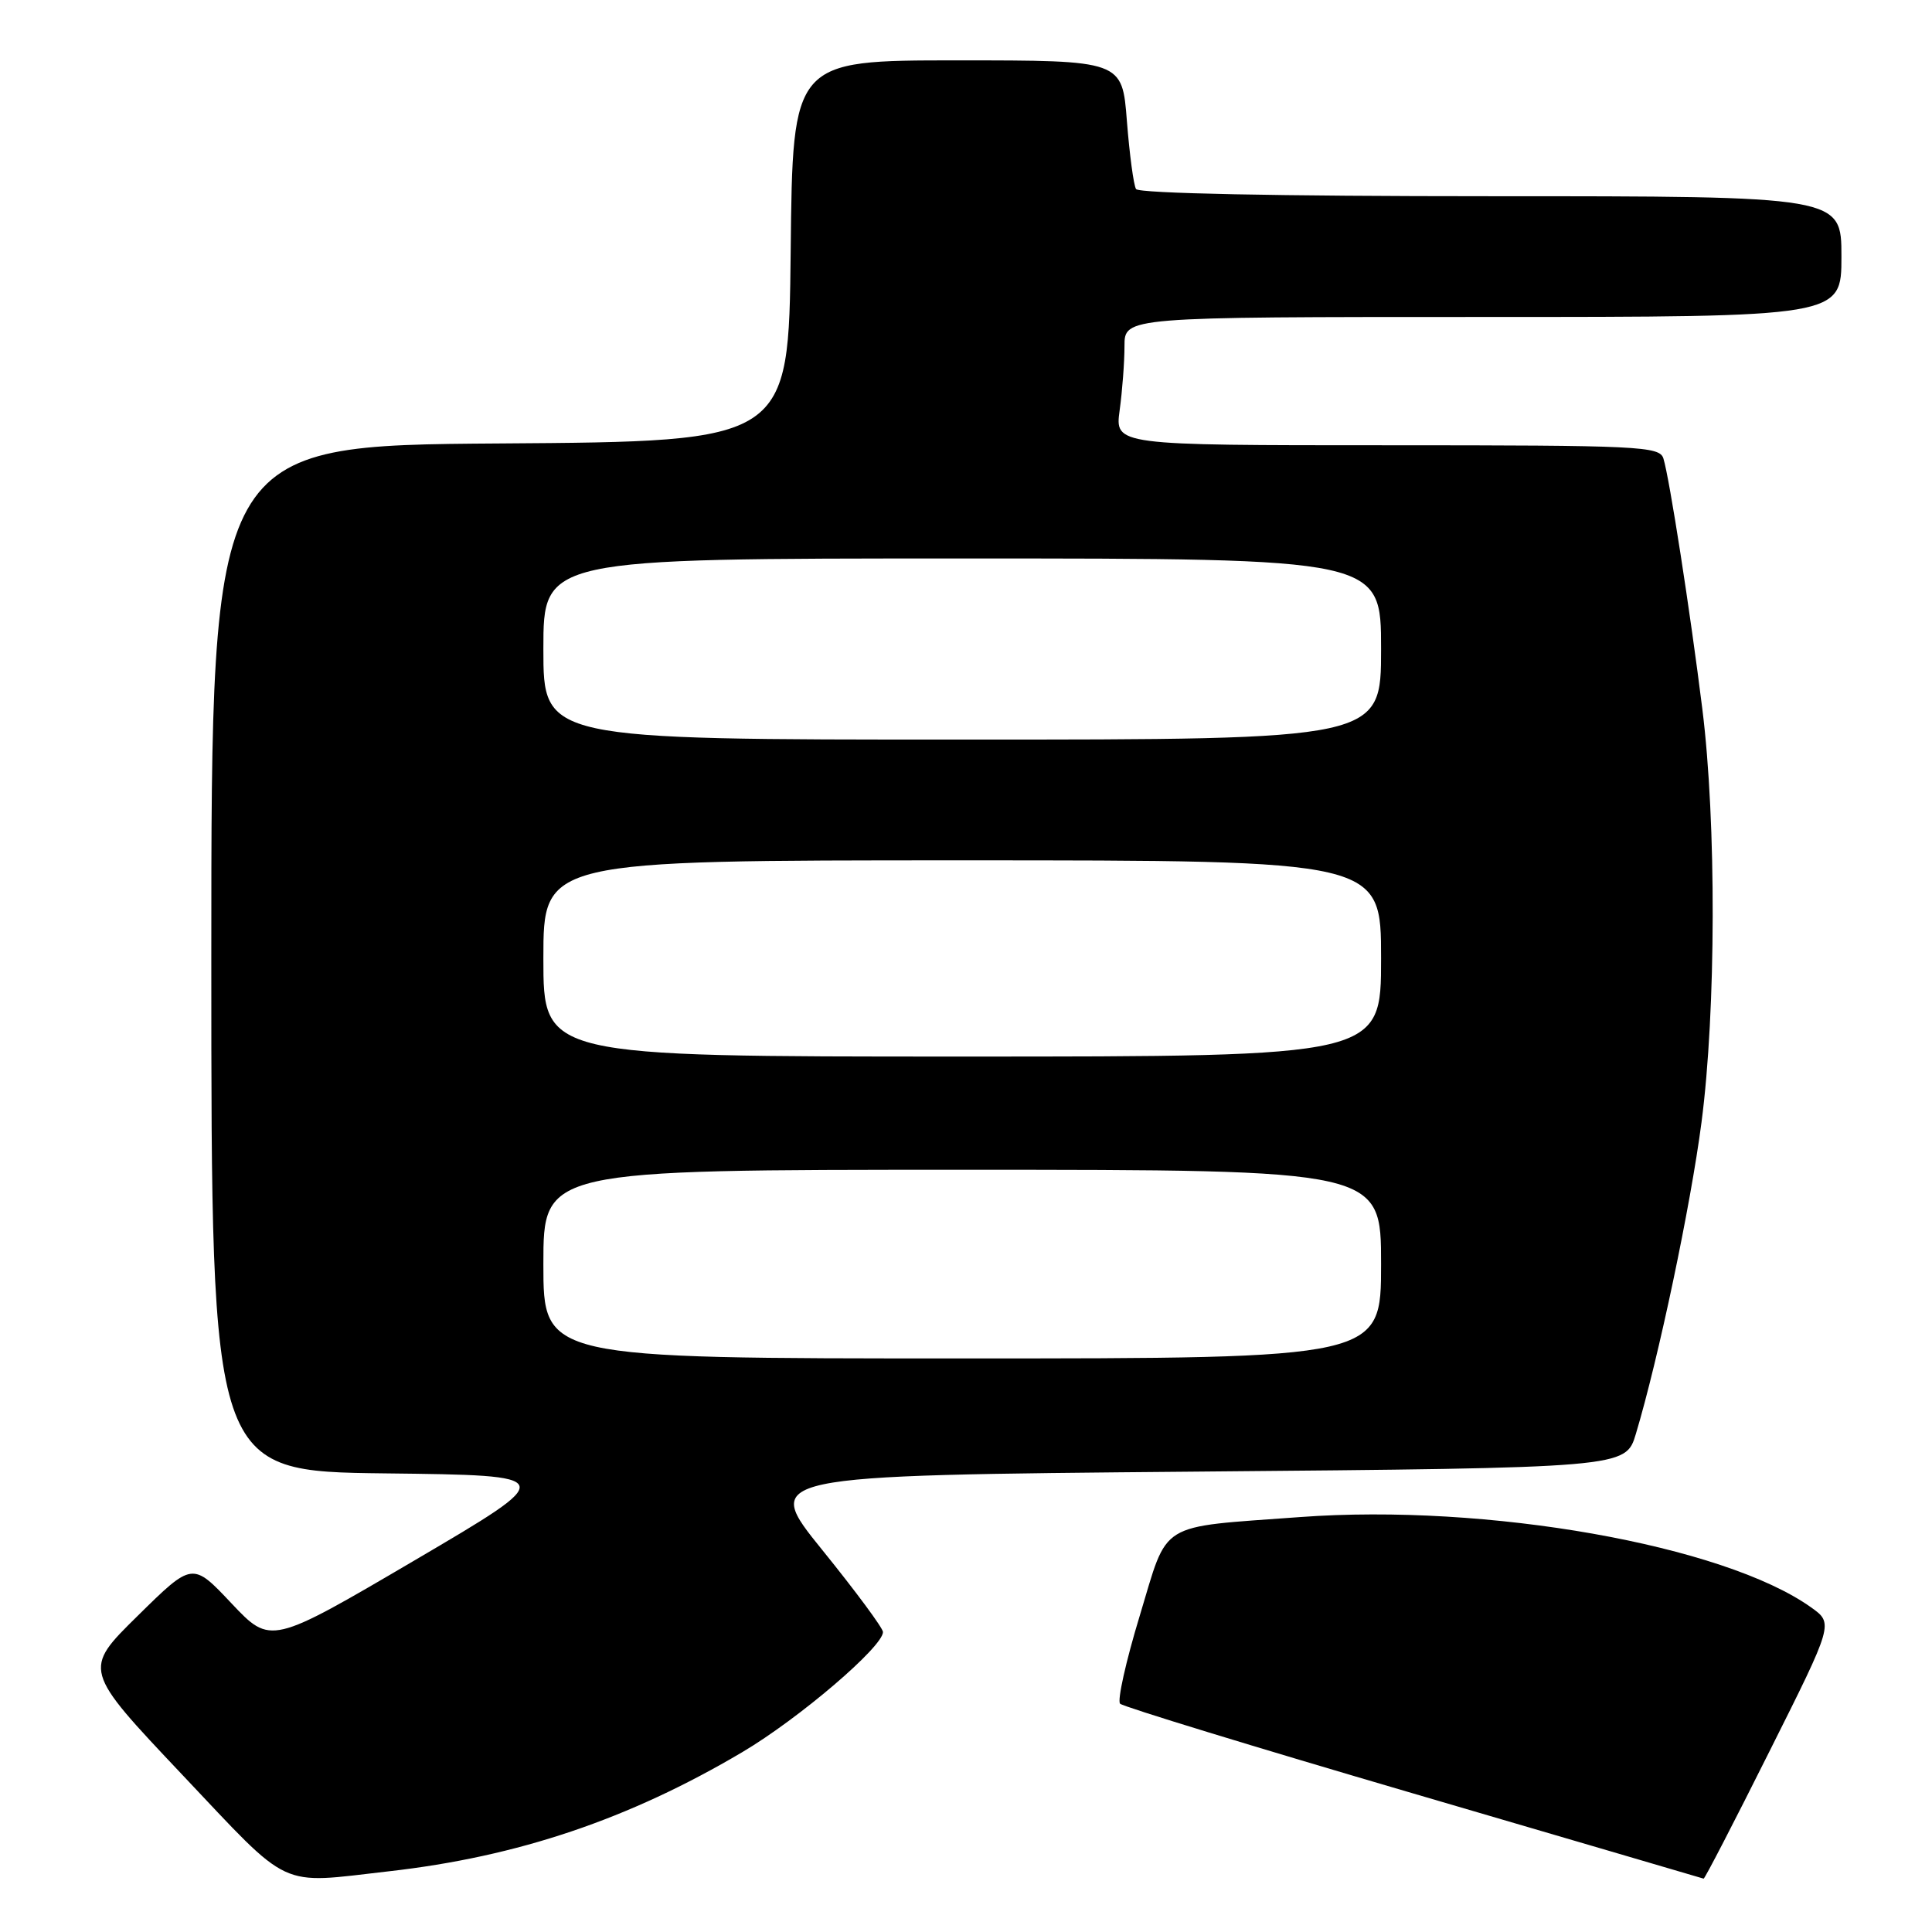 <?xml version="1.0" encoding="UTF-8" standalone="no"?>
<!DOCTYPE svg PUBLIC "-//W3C//DTD SVG 1.1//EN" "http://www.w3.org/Graphics/SVG/1.1/DTD/svg11.dtd" >
<svg xmlns="http://www.w3.org/2000/svg" xmlns:xlink="http://www.w3.org/1999/xlink" version="1.1" viewBox="0 0 256 256">
 <g >
 <path fill="currentColor"
d=" M 51.50 247.96 C 68.61 246.03 83.35 241.05 98.37 232.16 C 105.87 227.72 117.00 218.21 117.00 216.25 C 117.00 215.74 113.39 210.86 108.98 205.41 C 100.96 195.50 100.96 195.50 158.18 195.00 C 215.41 194.50 215.41 194.50 216.76 190.00 C 219.76 180.00 224.01 159.82 225.46 148.70 C 227.39 133.91 227.44 108.96 225.57 93.96 C 223.96 81.01 221.22 63.38 220.41 60.75 C 219.90 59.13 217.28 59.00 183.80 59.00 C 147.73 59.00 147.73 59.00 148.36 54.36 C 148.71 51.81 149.00 47.98 149.00 45.86 C 149.00 42.00 149.00 42.00 196.50 42.00 C 244.00 42.00 244.00 42.00 244.00 34.00 C 244.00 26.00 244.00 26.00 197.56 26.00 C 169.35 26.00 150.89 25.63 150.53 25.05 C 150.21 24.53 149.67 20.48 149.32 16.05 C 148.70 8.00 148.70 8.00 126.87 8.00 C 105.03 8.00 105.03 8.00 104.77 33.25 C 104.50 58.50 104.50 58.50 66.25 58.76 C 28.00 59.02 28.00 59.02 28.00 126.99 C 28.00 194.96 28.00 194.96 51.04 195.23 C 74.09 195.50 74.09 195.50 54.98 206.73 C 35.87 217.95 35.87 217.95 30.68 212.46 C 25.50 206.96 25.50 206.96 18.25 214.10 C 10.99 221.24 10.99 221.24 24.11 235.12 C 38.74 250.59 36.70 249.64 51.50 247.96 Z  M 234.47 232.05 C 242.96 215.11 242.96 215.11 239.97 212.98 C 228.38 204.73 197.02 199.19 172.25 201.02 C 153.20 202.43 154.86 201.41 151.02 214.10 C 149.19 220.11 148.02 225.36 148.42 225.75 C 148.81 226.15 166.32 231.51 187.32 237.66 C 208.32 243.82 225.61 248.88 225.74 248.93 C 225.88 248.97 229.81 241.37 234.47 232.05 Z  M 72.00 167.50 C 72.00 155.00 72.00 155.00 127.50 155.00 C 183.00 155.00 183.00 155.00 183.00 167.50 C 183.00 180.00 183.00 180.00 127.50 180.00 C 72.00 180.00 72.00 180.00 72.00 167.50 Z  M 72.00 127.00 C 72.00 114.00 72.00 114.00 127.50 114.00 C 183.00 114.00 183.00 114.00 183.00 127.00 C 183.00 140.00 183.00 140.00 127.50 140.00 C 72.00 140.00 72.00 140.00 72.00 127.00 Z  M 72.00 86.00 C 72.00 74.00 72.00 74.00 127.50 74.00 C 183.00 74.00 183.00 74.00 183.00 86.00 C 183.00 98.00 183.00 98.00 127.50 98.00 C 72.00 98.00 72.00 98.00 72.00 86.00 Z "/>
</g>
</svg>